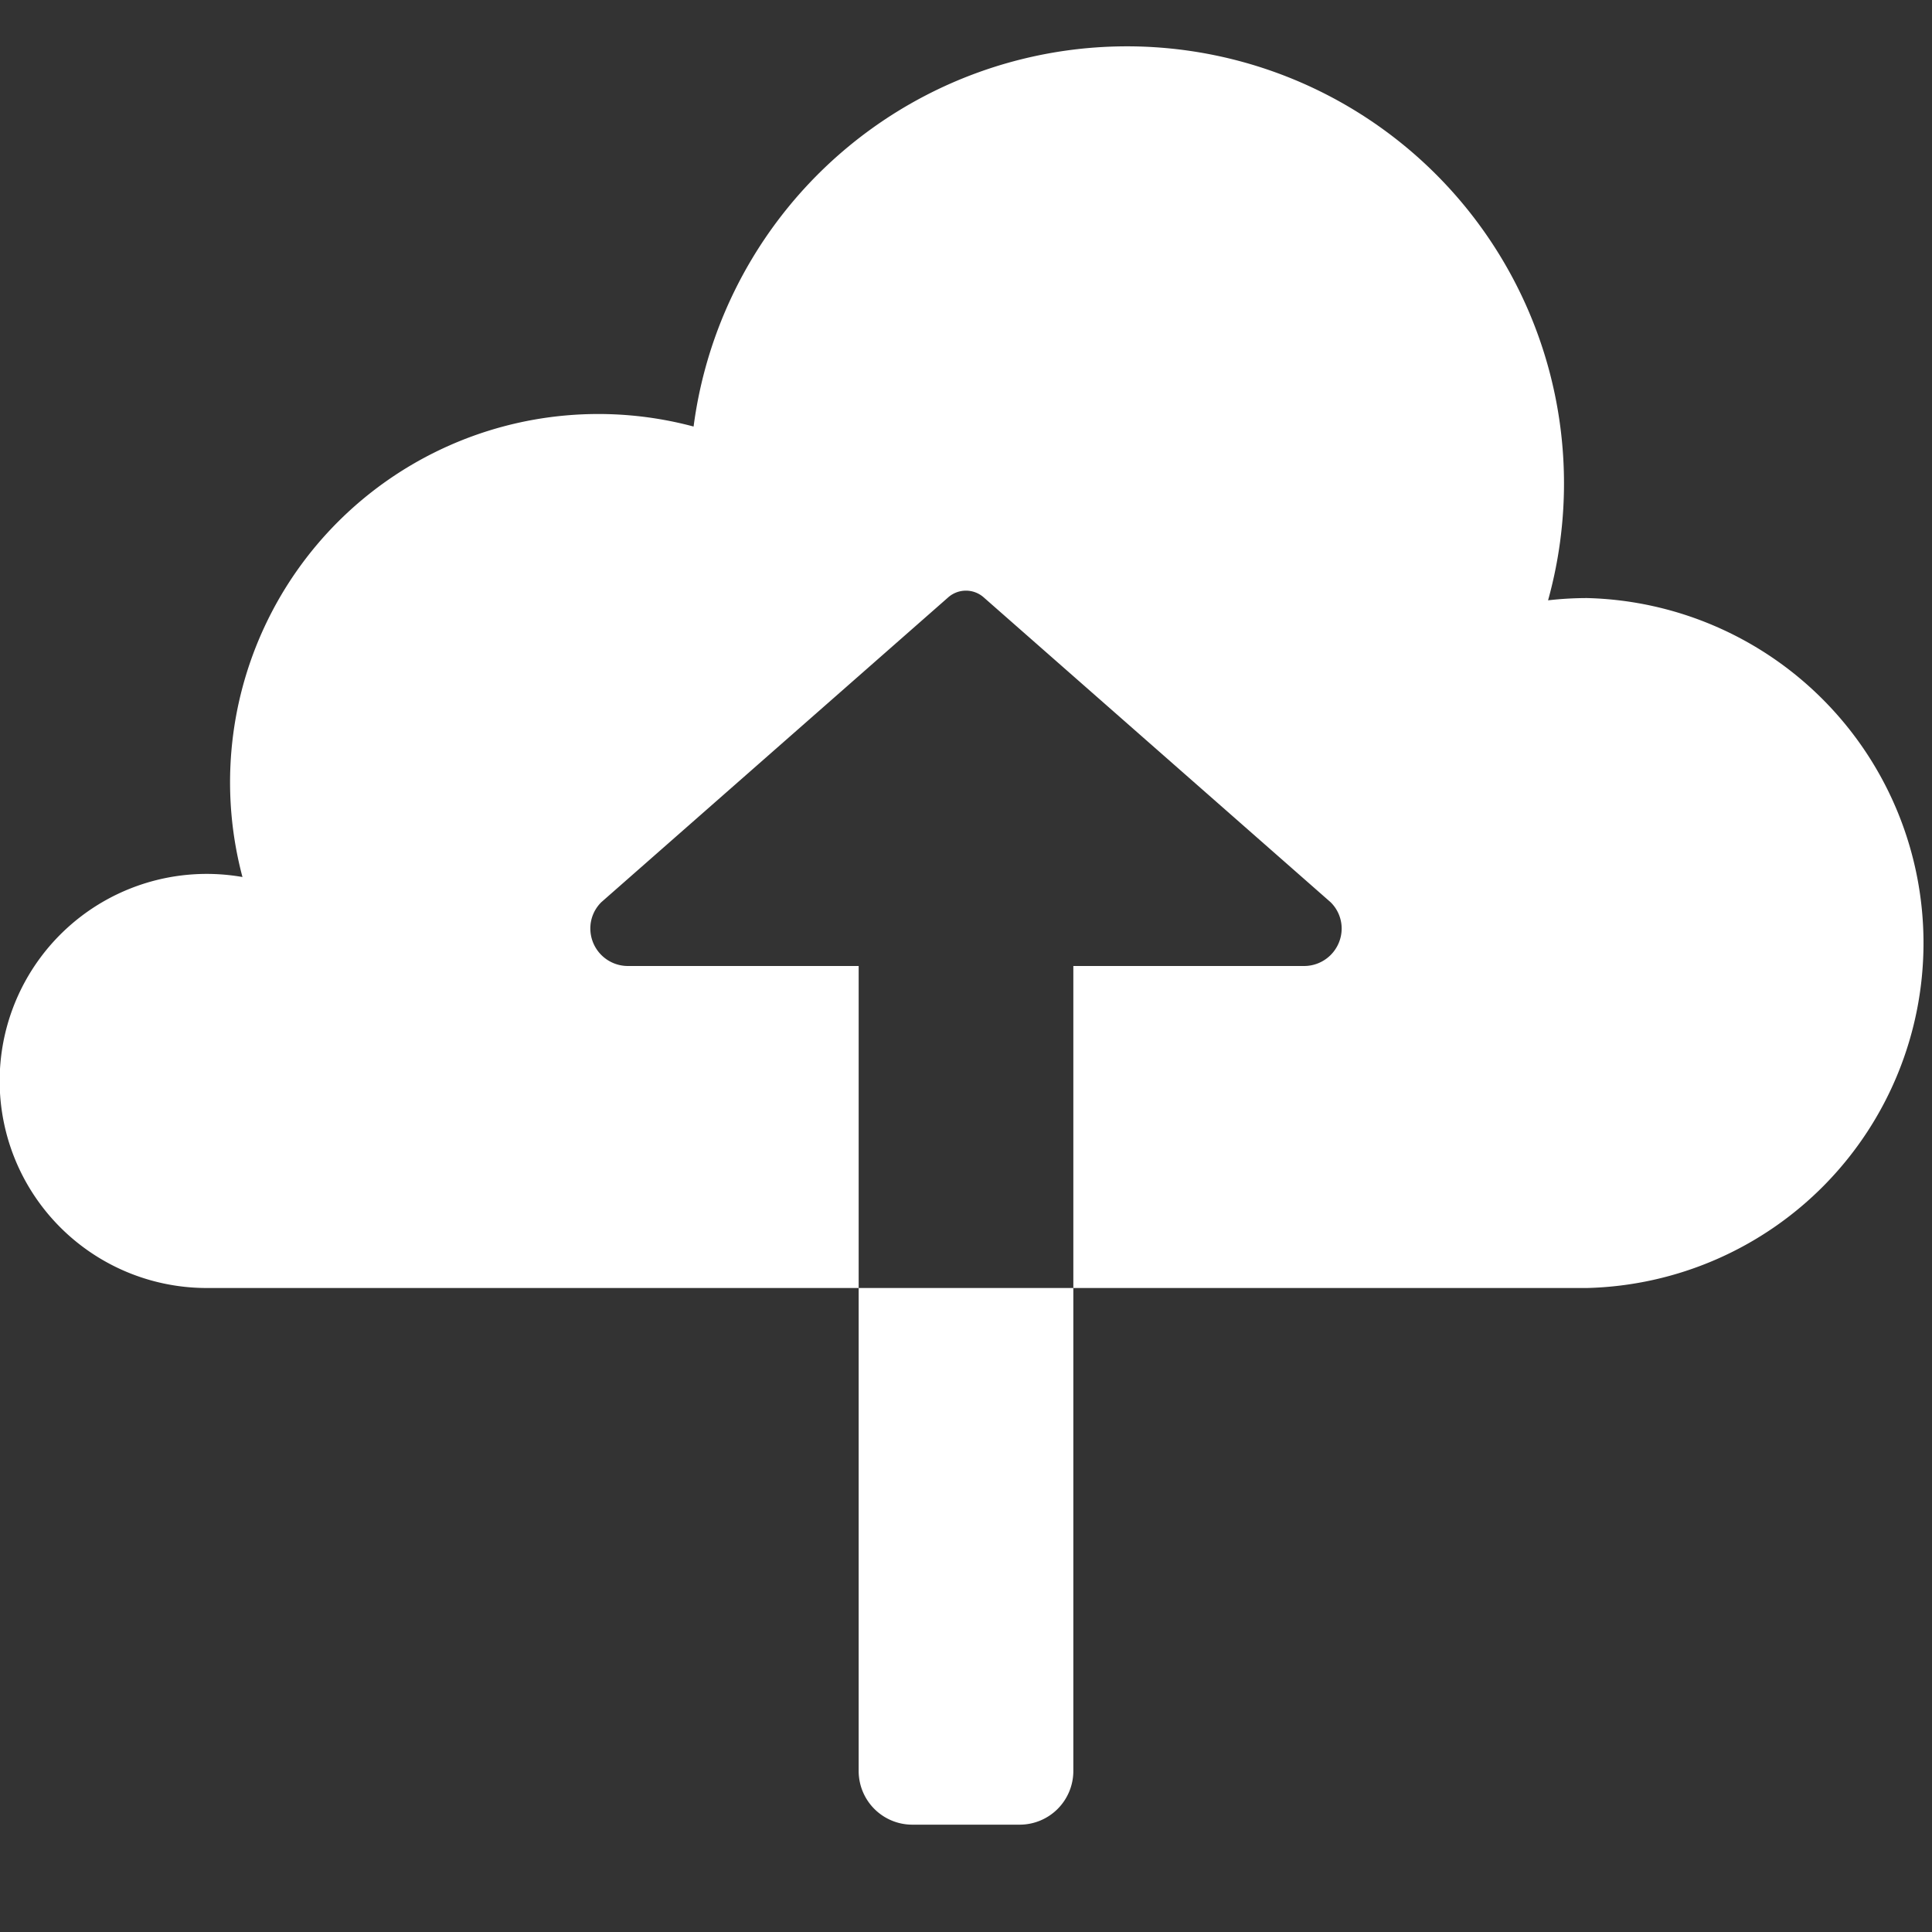 <svg xmlns="http://www.w3.org/2000/svg" height="18" viewBox="0 0 18 18" width="18">
  <rect x="0" y="0" width="18" height="18" fill="#333333" stroke="none"/>
  <defs>
    <style>
      .a {
        fill: #ffffff;
      }
    </style>
  </defs>
  <title>S UploadToCloud 18 N</title>
  <rect id="Canvas" fill="#ff13dc" opacity="0" width="18" height="18" /><path class="a" d="M8,16.5a.5.5,0,0,0,.5.5h1a.5.5,0,0,0,.5-.5V12H8Z" />
  <path class="a" d="M14.786,5.572a3.223,3.223,0,0,0-.363.021A4.072,4.072,0,1,0,6.462,3.974,3.431,3.431,0,0,0,2.259,8.171,1.929,1.929,0,1,0,1.929,12H8V9H5.85a.35.35,0,0,1-.35-.35.343.343,0,0,1,.103-.245l3.234-2.842a.25.25,0,0,1,.325,0l3.234,2.842A.343.343,0,0,1,12.5,8.65a.35.35,0,0,1-.35.35H10v3h4.786a3.215,3.215,0,0,0,0-6.428Z" />
</svg>
